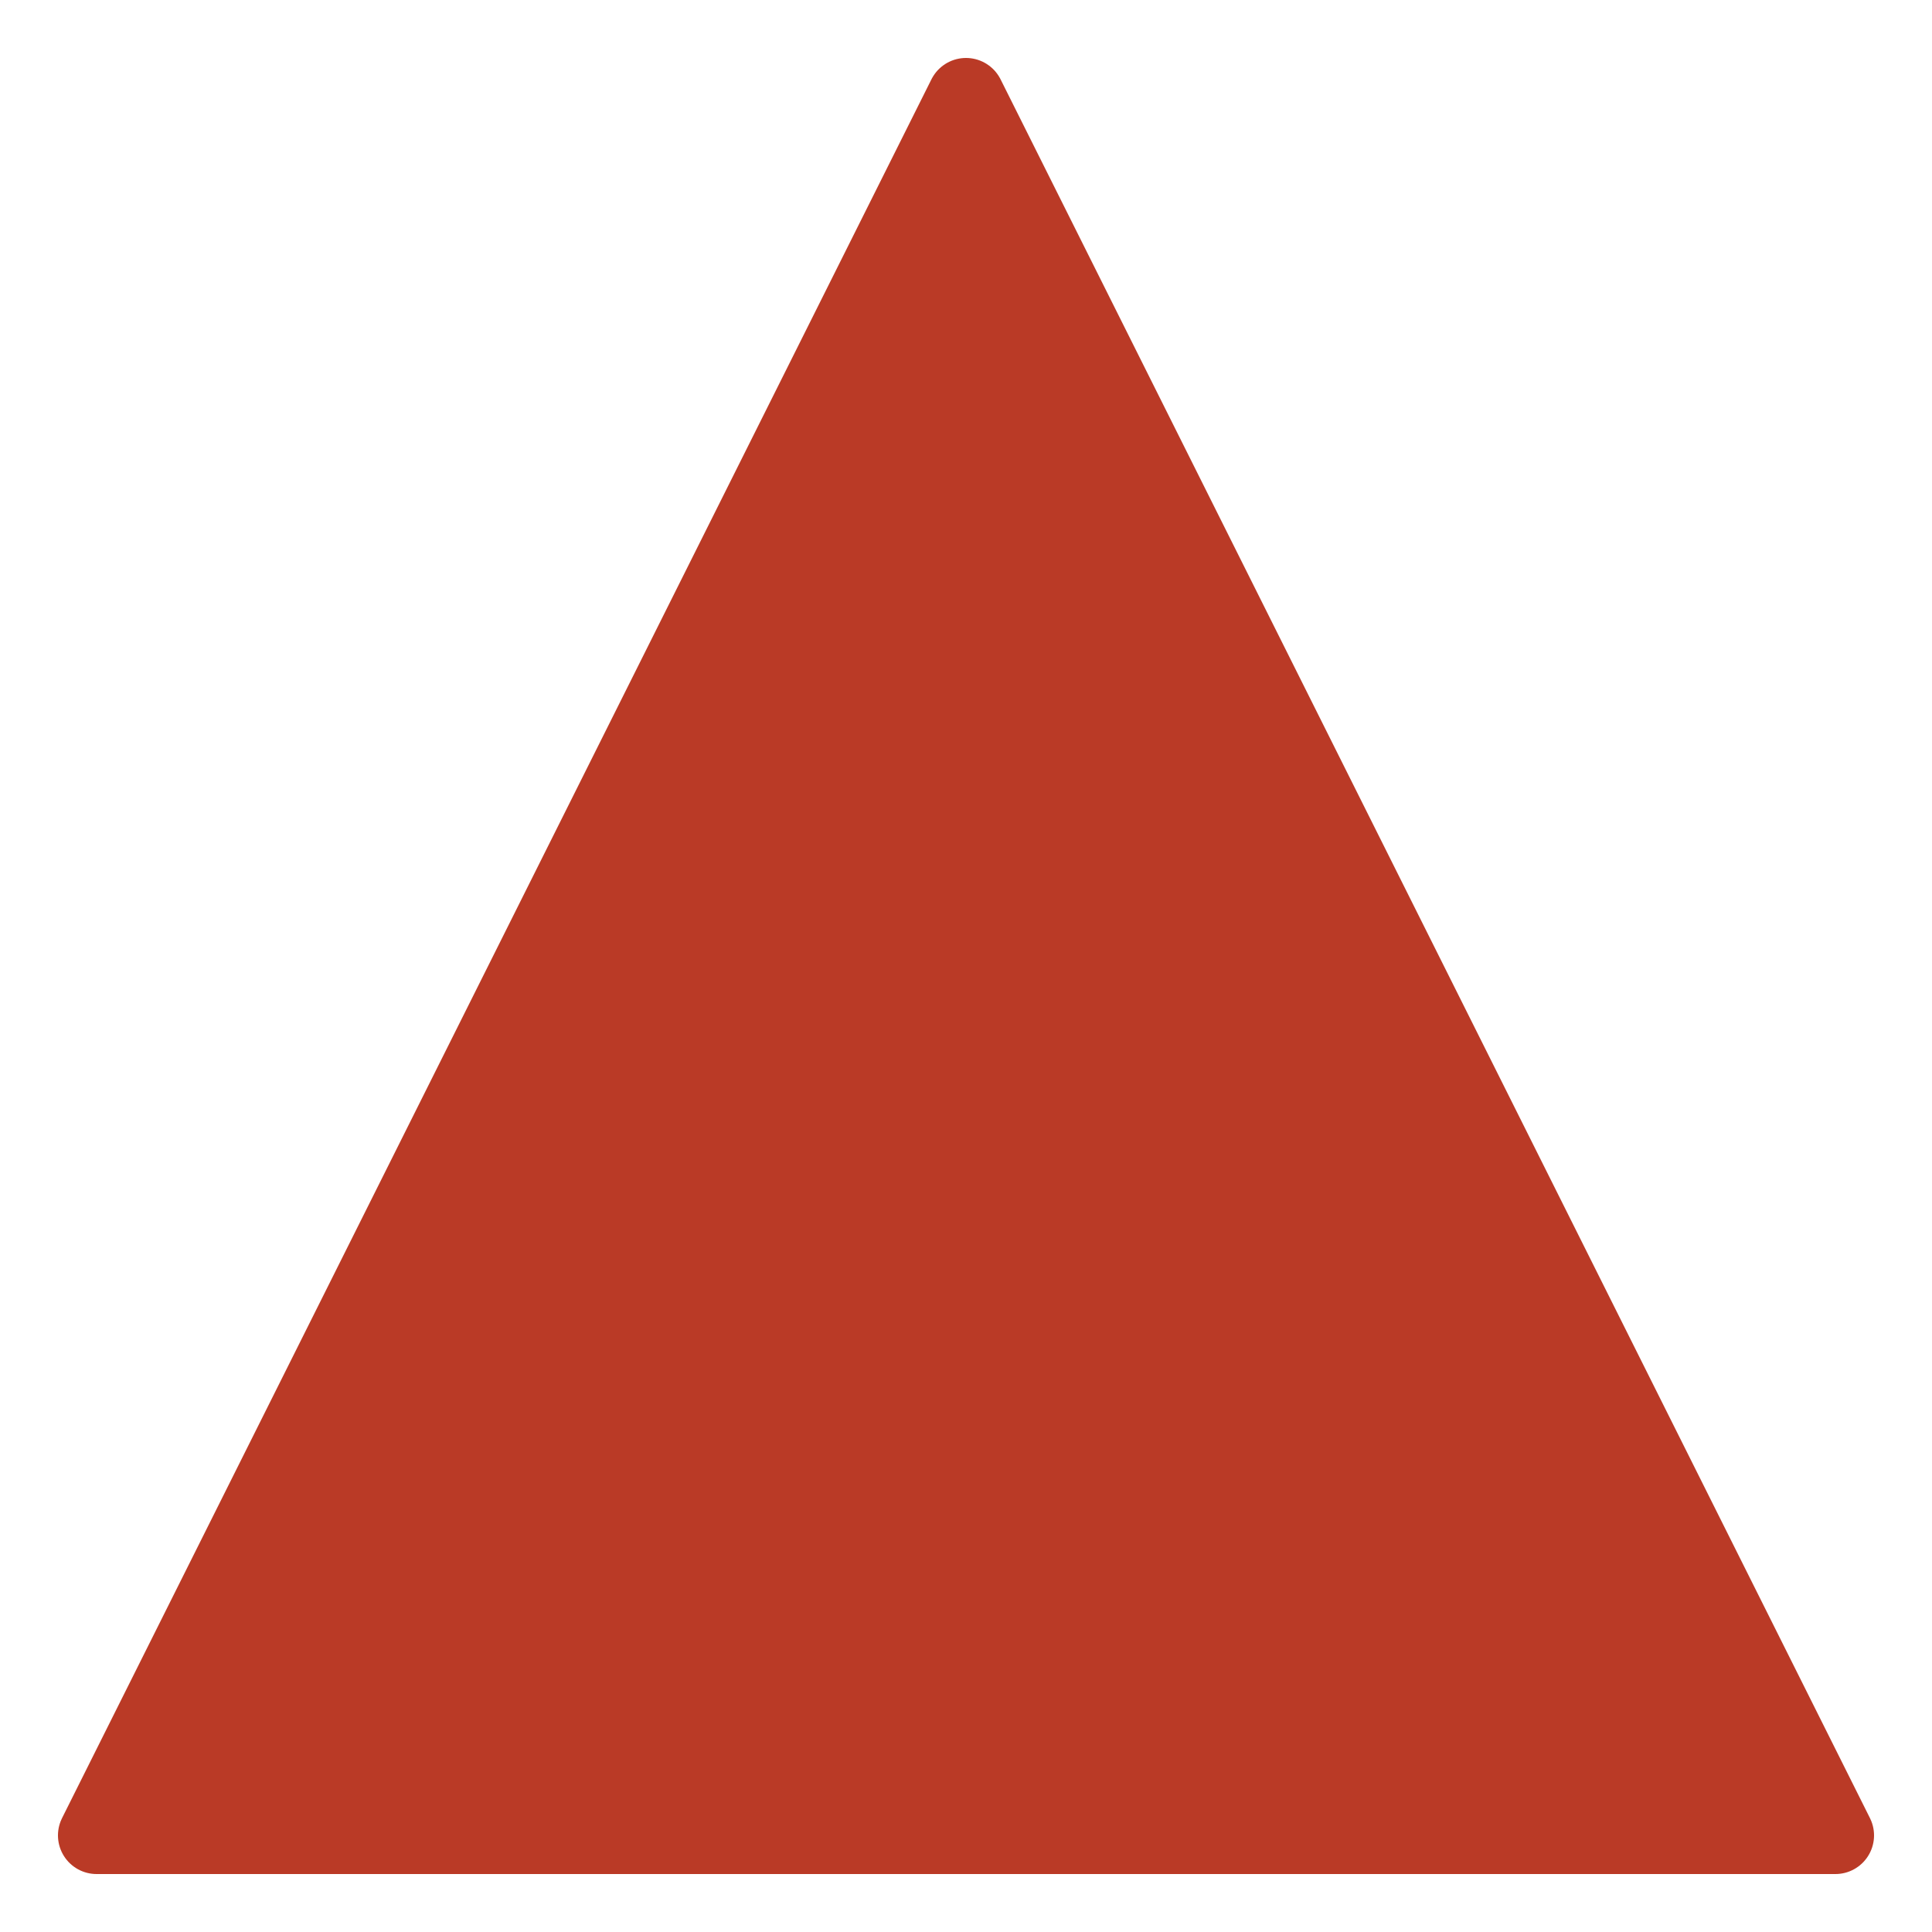<svg xmlns="http://www.w3.org/2000/svg" viewBox="0 0 100 100" >
    <defs>
        <mask id="a">
            <rect width="100%" height="100%" fill="#fff" />
            <line x1="50" y1="35" x2="50" y2="67" stroke="#000" stroke-width="4" stroke-linecap="round" />
            <circle cx="50" cy="82" r="4.5" fill="#000" />
        </mask>
    </defs>
    <polygon mask="url(#a)" fill="#BA3A26" points="50,5 95,95 5,95" stroke-width="4" stroke-linejoin="round" stroke="#BA3A26" />
</svg>